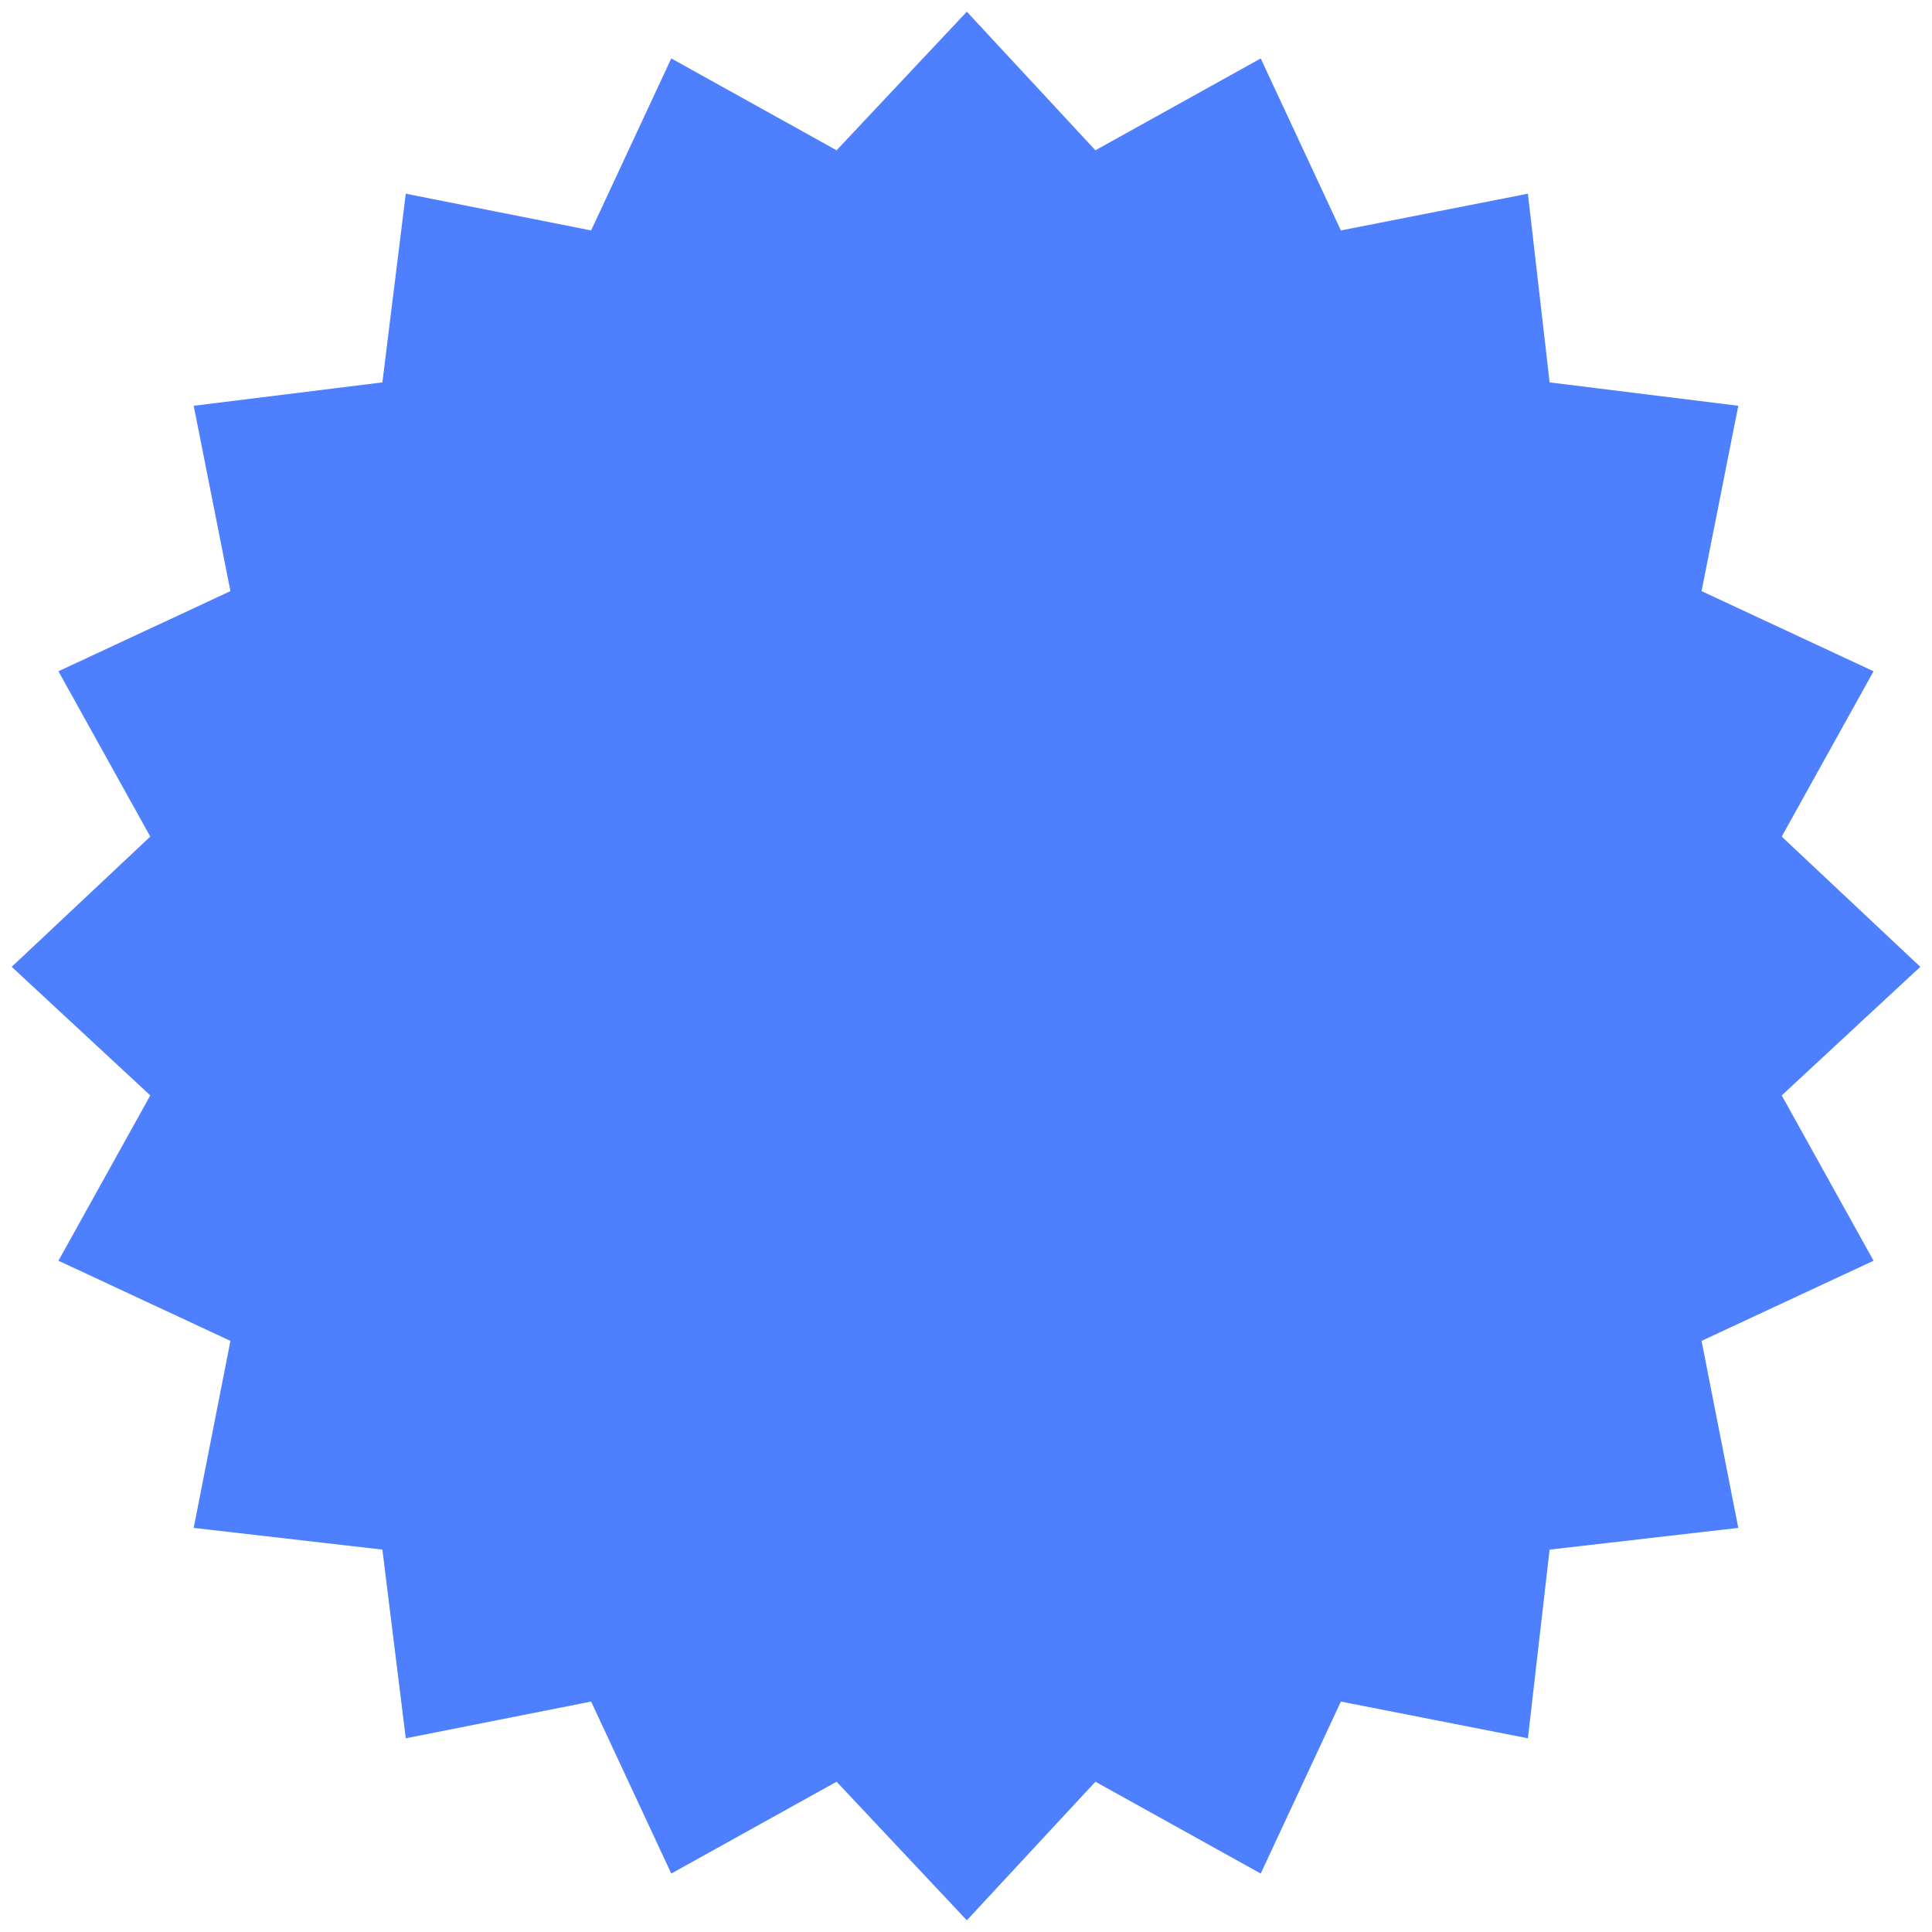 <?xml version="1.0" encoding="utf-8"?>
<!-- Generator: Adobe Illustrator 24.1.2, SVG Export Plug-In . SVG Version: 6.00 Build 0)  -->
<svg version="1.1" id="Layer_1" xmlns="http://www.w3.org/2000/svg" xmlns:xlink="http://www.w3.org/1999/xlink" x="0px" y="0px"
	 viewBox="0 0 115.7 115.7" style="enable-background:new 0 0 115.7 115.7;" xml:space="preserve">
<style type="text/css">
	.st0{fill:#4E7FFF;}
</style>
<polygon class="st0" points="115,57.9 106.7,65.6 112.2,75.5 101.9,80.3 104.1,91.5 92.8,92.8 91.5,104.1 80.3,101.9 75.5,112.2 
	65.6,106.7 57.9,115 50.1,106.7 40.2,112.2 35.4,101.9 24.3,104.1 22.9,92.8 11.6,91.5 13.8,80.3 3.5,75.5 9,65.6 0.7,57.9 9,50.1 
	3.5,40.2 13.8,35.4 11.6,24.3 22.9,22.9 24.3,11.6 35.4,13.8 40.2,3.5 50.1,9 57.9,0.7 65.6,9 75.5,3.5 80.3,13.8 91.5,11.6 
	92.8,22.9 104.1,24.3 101.9,35.4 112.2,40.2 106.7,50.1 "/>
</svg>
